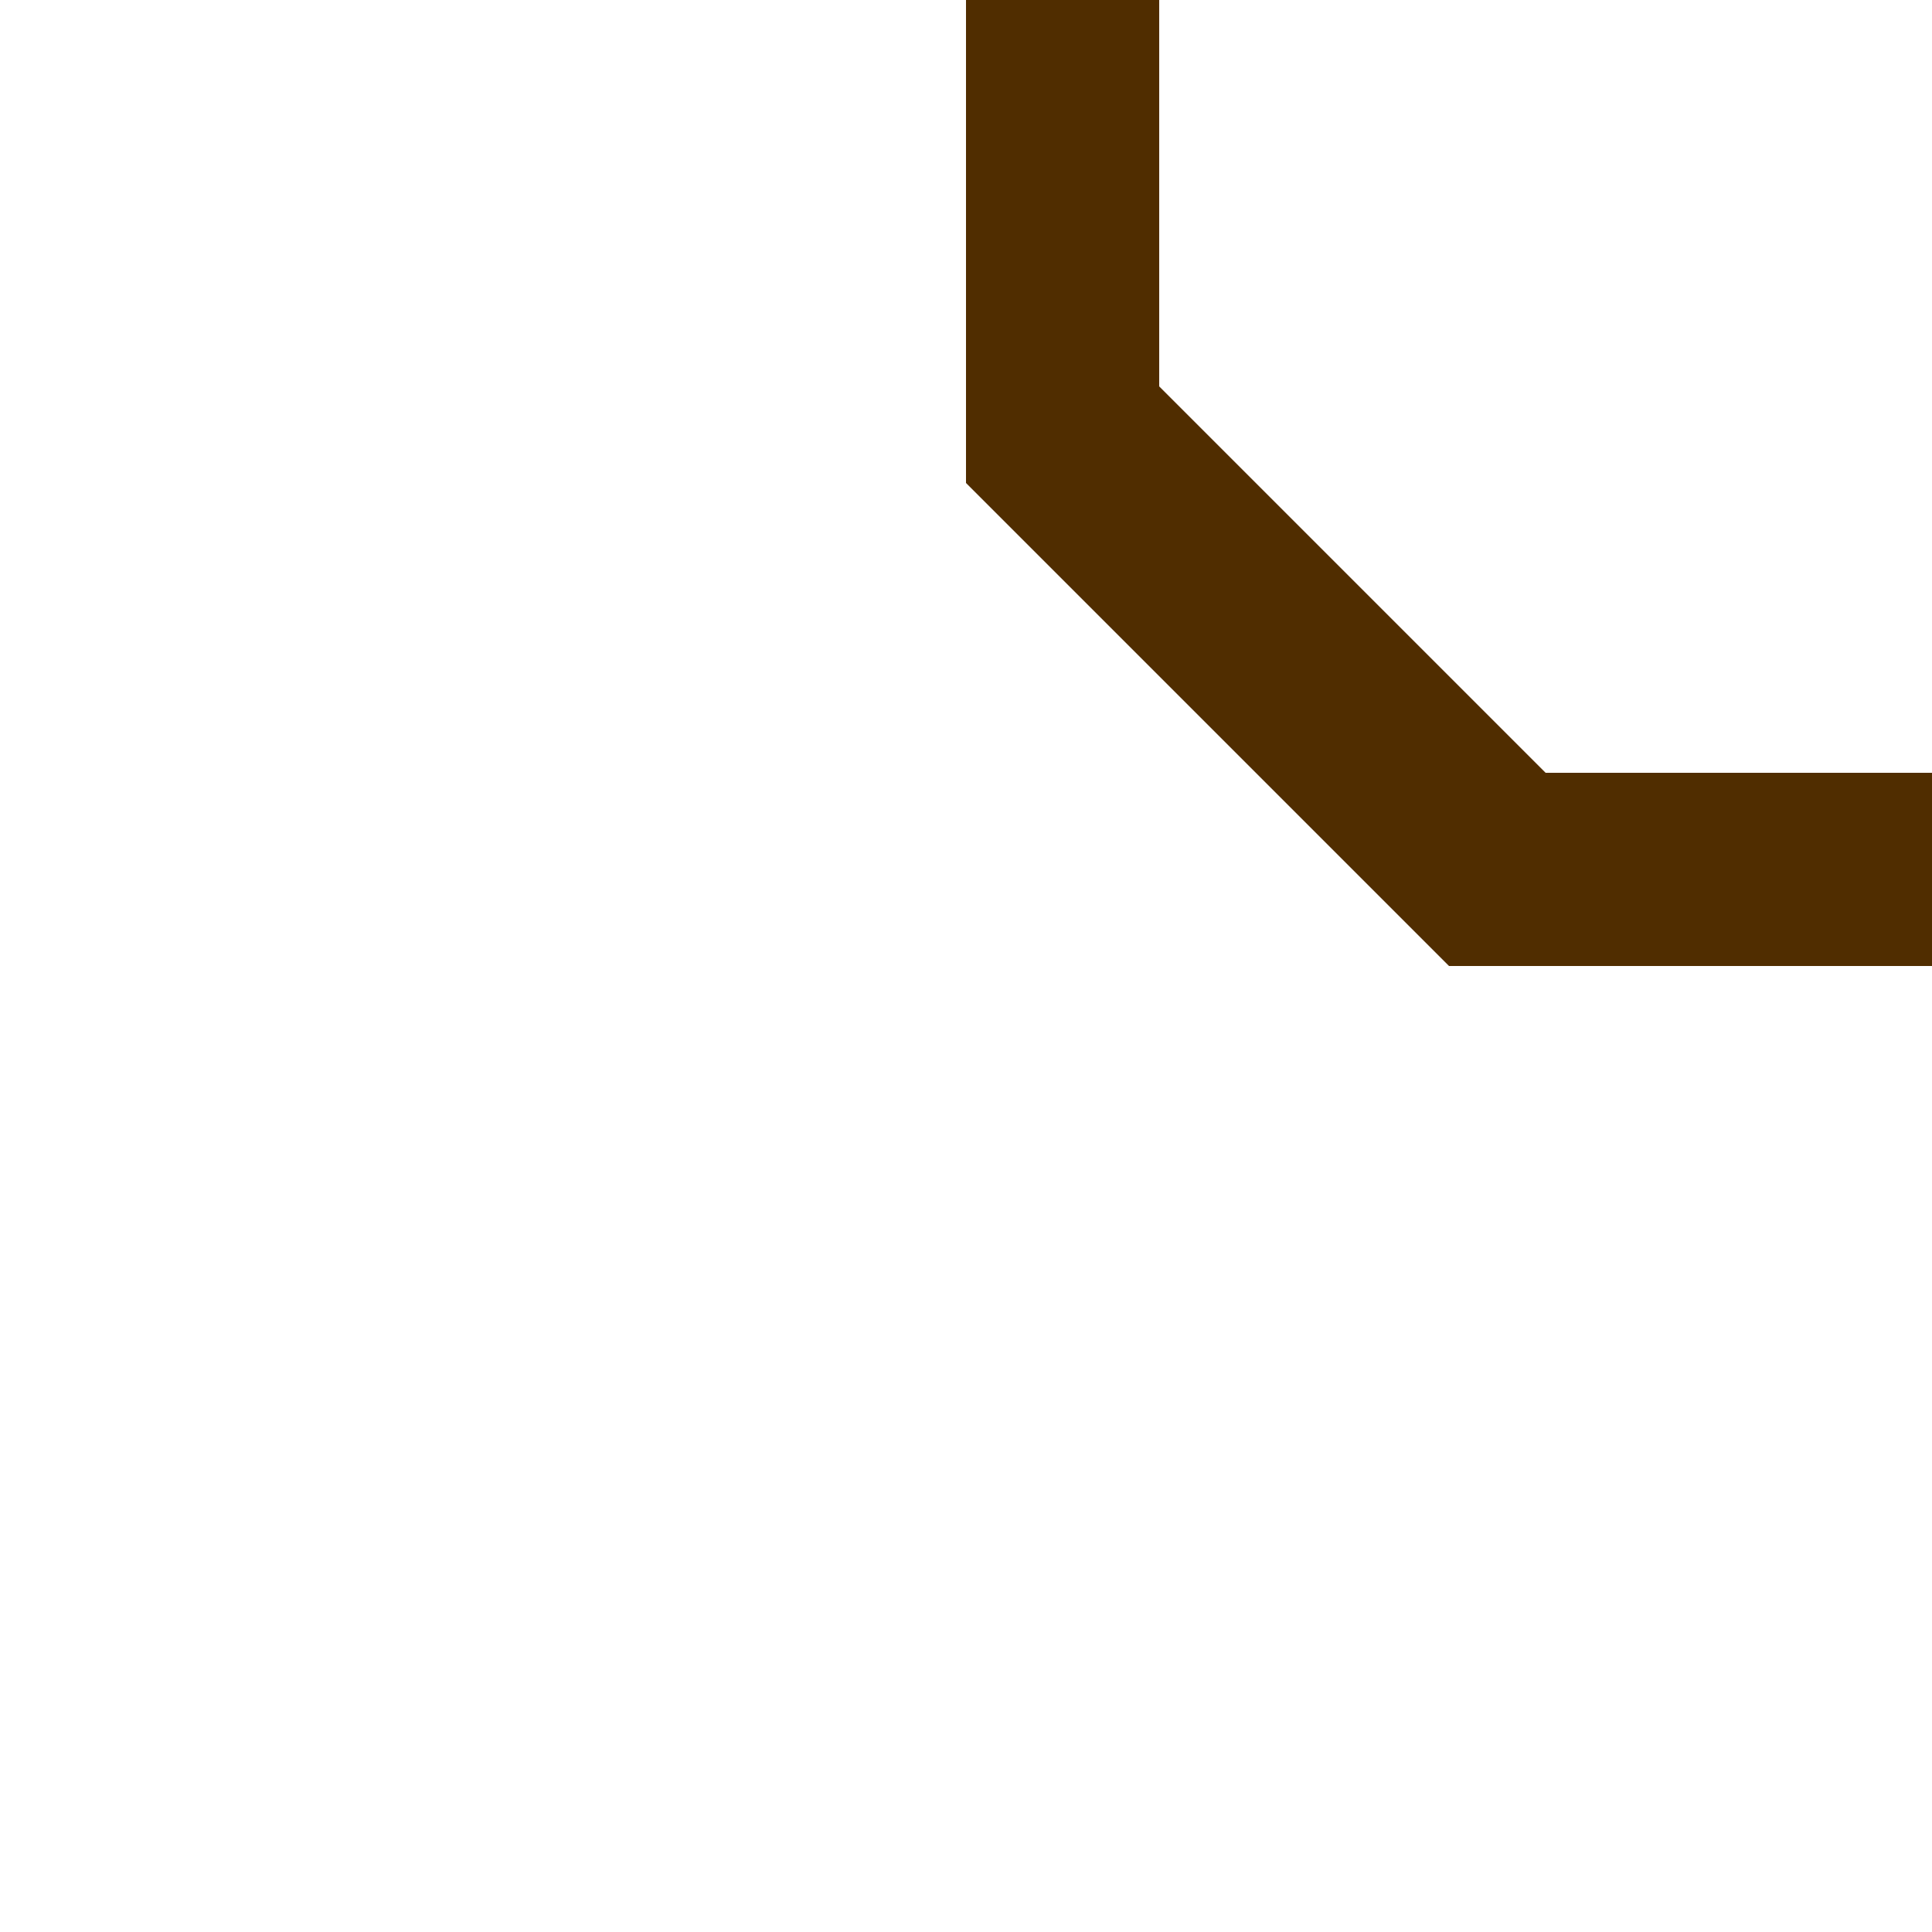 <?xml version="1.0" encoding="UTF-8" standalone="no"?>
<svg
   xmlns:dc="http://purl.org/dc/elements/1.1/"
   xmlns:cc="http://creativecommons.org/ns#"
   xmlns:rdf="http://www.w3.org/1999/02/22-rdf-syntax-ns#"
   xmlns:svg="http://www.w3.org/2000/svg"
   xmlns="http://www.w3.org/2000/svg"
   xmlns:sodipodi="http://sodipodi.sourceforge.net/DTD/sodipodi-0.dtd"
   xmlns:inkscape="http://www.inkscape.org/namespaces/inkscape"
   width="100mm"
   height="100mm"
   viewBox="0 0 100 100"
   version="1.1"
   id="svg8"
   inkscape:version="1.0.2 (e86c870879, 2021-01-15, custom)"
   sodipodi:docname="fenceLeftBottom.svg">
  <defs
     id="defs2" />
  <sodipodi:namedview
     id="base"
     pagecolor="#ffffff"
     bordercolor="#666666"
     borderopacity="1.0"
     inkscape:pageopacity="0.0"
     inkscape:pageshadow="2"
     inkscape:zoom="0.7"
     inkscape:cx="403.91868"
     inkscape:cy="655.6099"
     inkscape:document-units="mm"
     inkscape:current-layer="layer7"
     inkscape:document-rotation="0"
     showgrid="false"
     inkscape:window-width="1920"
     inkscape:window-height="1027"
     inkscape:window-x="-8"
     inkscape:window-y="-8"
     inkscape:window-maximized="1" />
  <g
     inkscape:groupmode="layer"
     id="layer2"
     inkscape:label="fenceUp"
     style="display:none">
    <rect
       style="display:inline;fill:#502d00;fill-opacity:1;stroke:none;stroke-width:0.1;stop-color:#000000"
       id="rect848-6"
       width="20"
       height="100"
       x="-2.8421709e-14"
       y="0" />
  </g>
  <g
     inkscape:groupmode="layer"
     id="layer3"
     inkscape:label="fenceSide"
     style="display:none">
    <rect
       style="display:inline;fill:#502d00;fill-opacity:1;stroke:none;stroke-width:0.1;stop-color:#000000"
       id="rect848"
       width="20"
       height="100"
       x="0"
       y="-100"
       transform="rotate(90)" />
  </g>
  <g
     inkscape:groupmode="layer"
     id="layer4"
     inkscape:label="fenceRightBottom"
     style="display:none">
    <path
       style="display:inline;fill:#502d00;fill-opacity:1;stroke:#000000;stroke-width:0.265px;stroke-linecap:butt;stroke-linejoin:miter;stroke-opacity:1"
       d="M 100.132,0.132 V 50.132 C 83.466,66.799 66.799,83.466 50.132,100.132 H 0.132 V 80.132 H 40.132 l 40,-40 V 0.132 Z"
       id="path835-6"
       sodipodi:nodetypes="ccccccccc" />
  </g>
  <g
     inkscape:groupmode="layer"
     id="layer5"
     inkscape:label="fenceRightTop"
     style="display:none">
    <path
       style="display:inline;fill:#502d00;fill-opacity:1;stroke:none;stroke-width:0.265px;stroke-linecap:butt;stroke-linejoin:miter;stroke-opacity:1"
       d="M 0,-1.3e-6 H 50 C 66.667,16.667 83.333,33.333 100,50 v 50 H 80 V 60 L 40,20 H 0 Z"
       id="path835-0"
       sodipodi:nodetypes="ccccccccc" />
  </g>
  <g
     inkscape:groupmode="layer"
     id="layer6"
     inkscape:label="fenceLeftTop"
     style="display:none">
    <path
       style="display:inline;fill:#502d00;fill-opacity:1;stroke:none;stroke-width:0.265px;stroke-linecap:butt;stroke-linejoin:miter;stroke-opacity:1"
       d="M 0,100 V 50 C 16.667,33.333 33.333,16.667 50,0 h 50 V 20 H 60 L 20,60 v 40 z"
       id="path835"
       sodipodi:nodetypes="ccccccccc" />
  </g>
  <g
     inkscape:groupmode="layer"
     id="layer7"
     inkscape:label="fenceLeftBottom"
     style="display:inline">
    <path
       style="display:inline;fill:#502d00;fill-opacity:1;stroke:none;stroke-width:0.132px;stroke-linecap:butt;stroke-linejoin:miter;stroke-opacity:1"
       d="M 100,50 H 75 C 66.667,41.667 58.333,33.333 50,25 V 0 h 10 v 20 l 20,20 h 20 z"
       id="path835-3"
       sodipodi:nodetypes="ccccccccc" />
  </g>
</svg>
